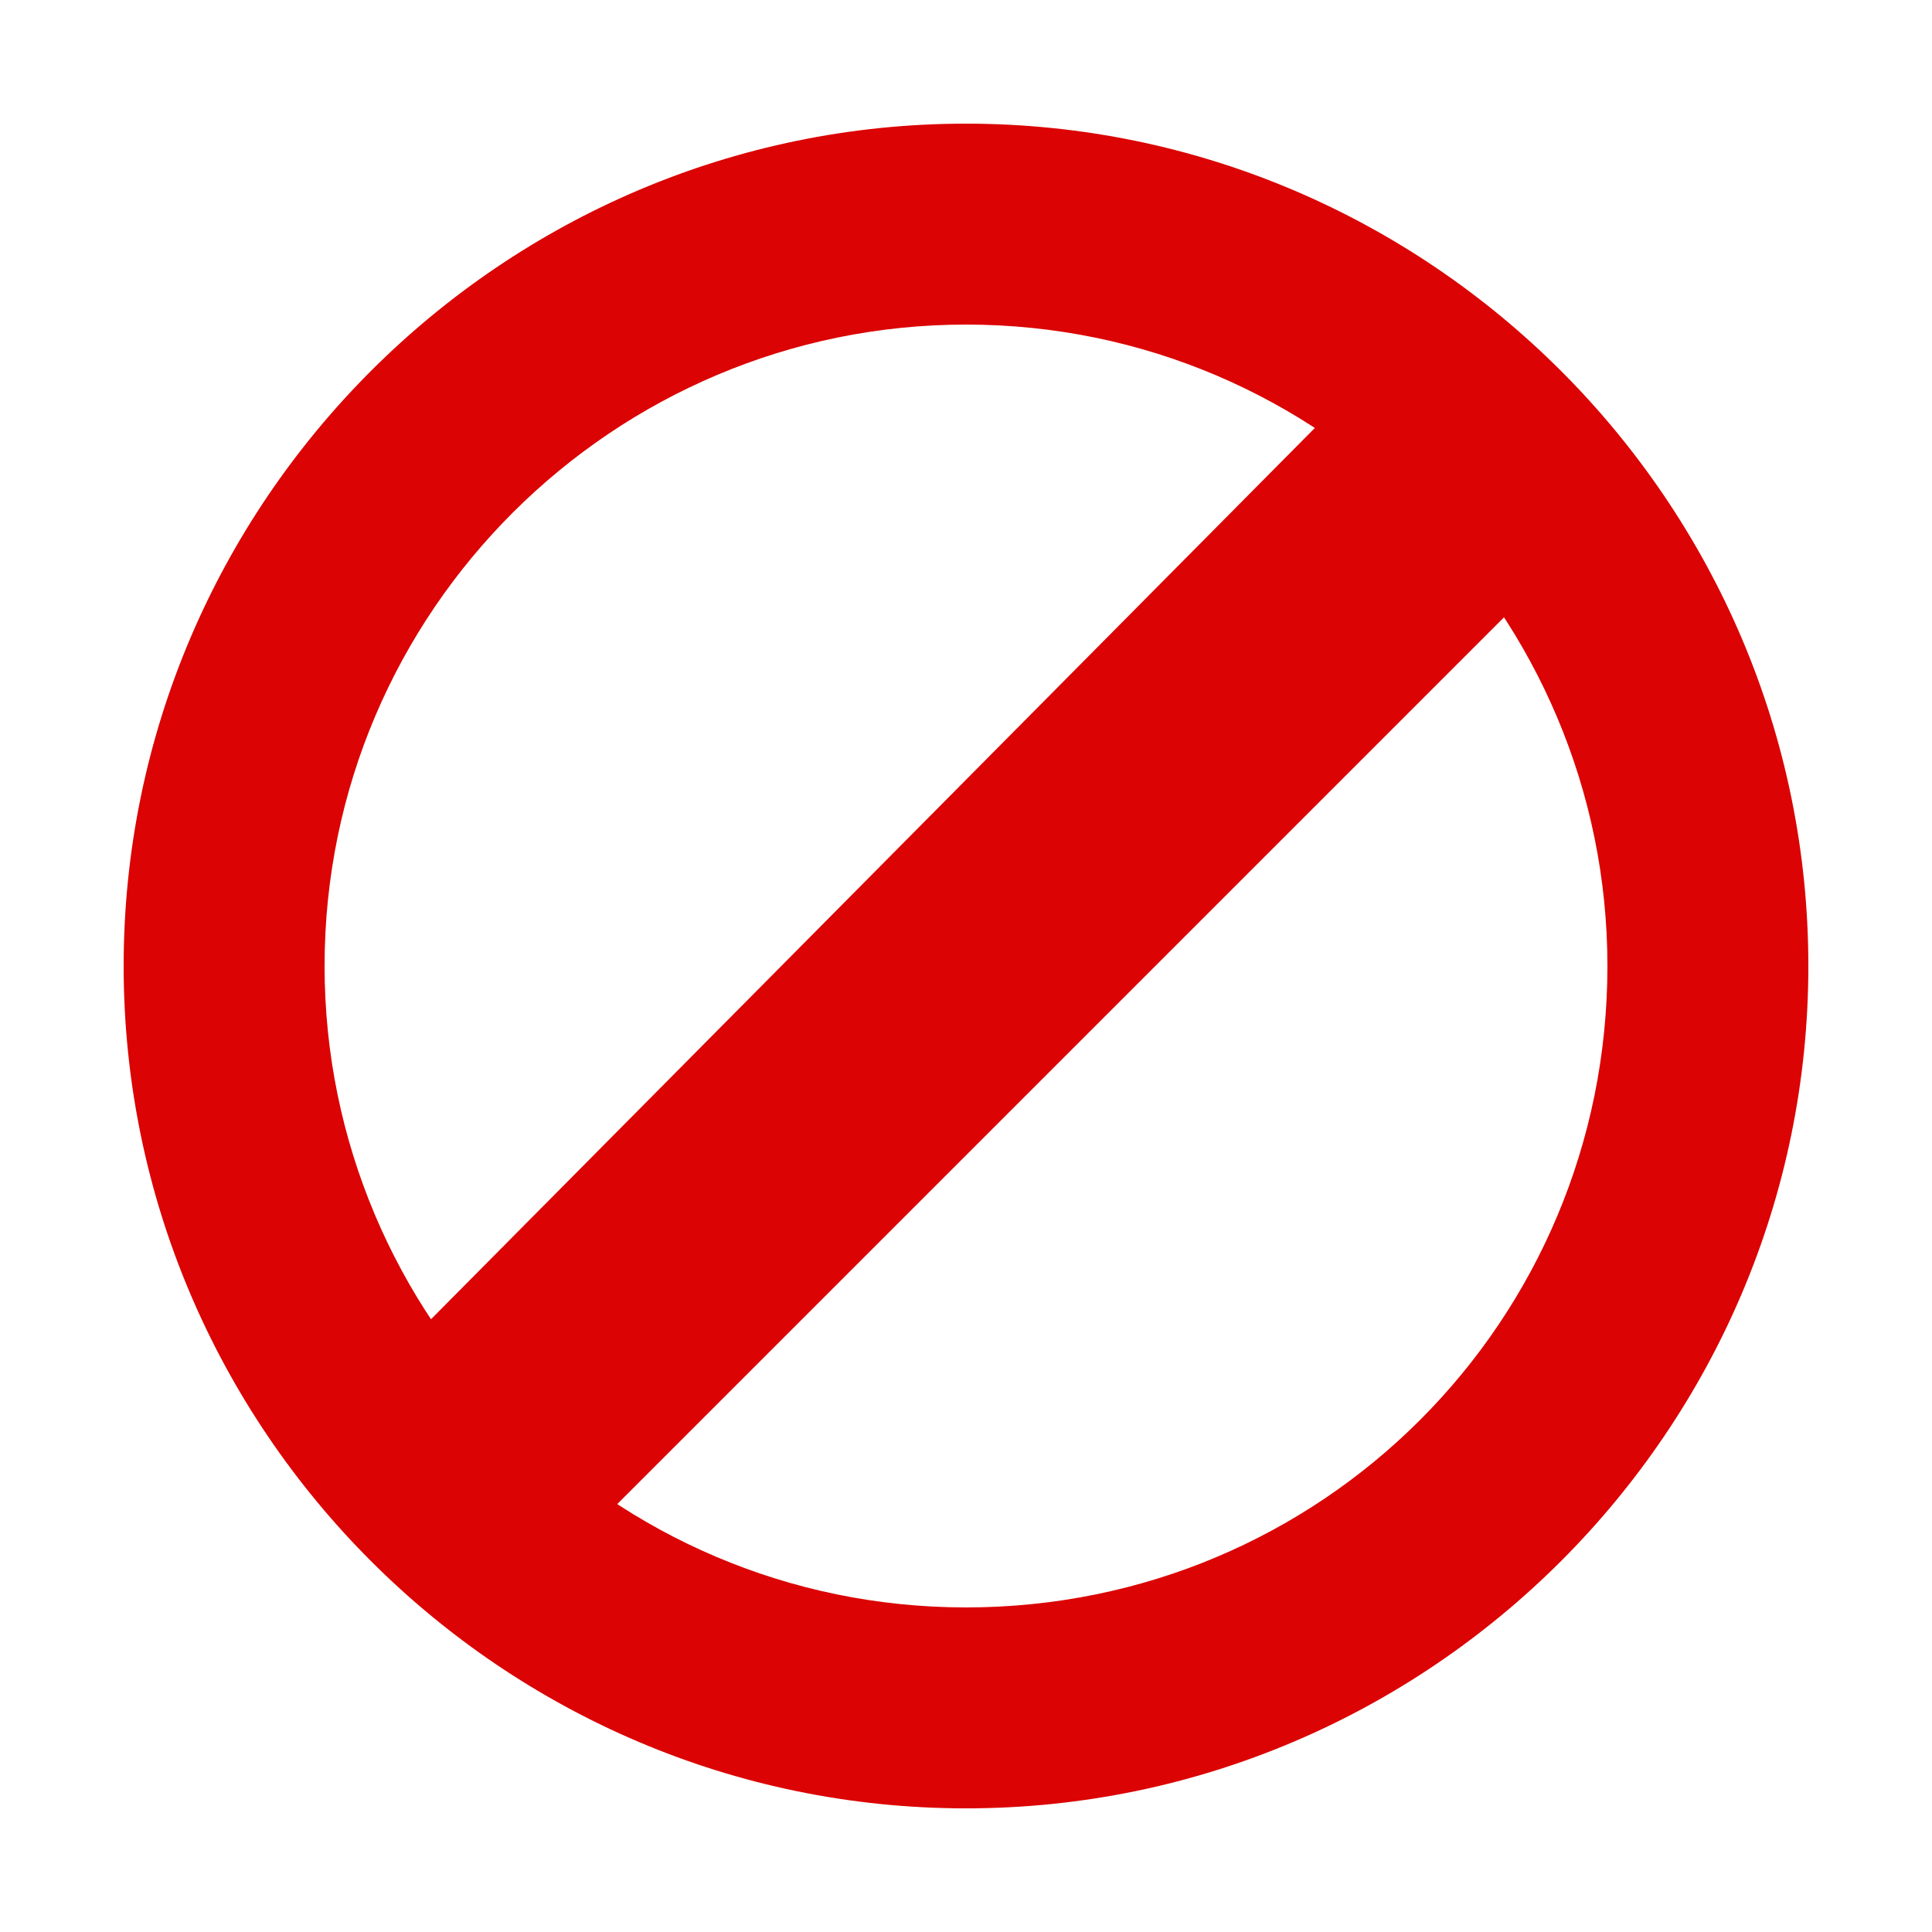 <?xml version="1.0" encoding="utf-8"?>
<!-- Generator: Adobe Illustrator 21.1.0, SVG Export Plug-In . SVG Version: 6.00 Build 0)  -->
<svg version="1.1" id="Layer_1" xmlns="http://www.w3.org/2000/svg" xmlns:xlink="http://www.w3.org/1999/xlink" x="0px" y="0px"
	 viewBox="0 0 50 50" style="enable-background:new 0 0 50 50;" xml:space="preserve">
<style type="text/css">
	.st0{fill:#DB0303;}
</style>
<path class="st0" d="M25,3.2C13,3.2,3.2,13,3.2,25S13,46.8,25,46.8S46.8,37,46.8,25S37,3.2,25,3.2z M25,41.6
	c-9.2,0-16.6-7.5-16.6-16.6c0-9.2,7.5-16.6,16.6-16.6c9.2,0,16.6,7.5,16.6,16.6C41.6,34.2,34.2,41.6,25,41.6z"/>
<path class="st0" d="M39.4,15.5L15.5,39.4c-1.3,1.3-3.5,1.3-4.8,0l0,0c-1.3-1.3-1.3-3.5,0-4.8l23.8-24c1.3-1.3,3.5-1.3,4.8,0l0,0
	C40.7,12,40.7,14.1,39.4,15.5z"/>
</svg>
